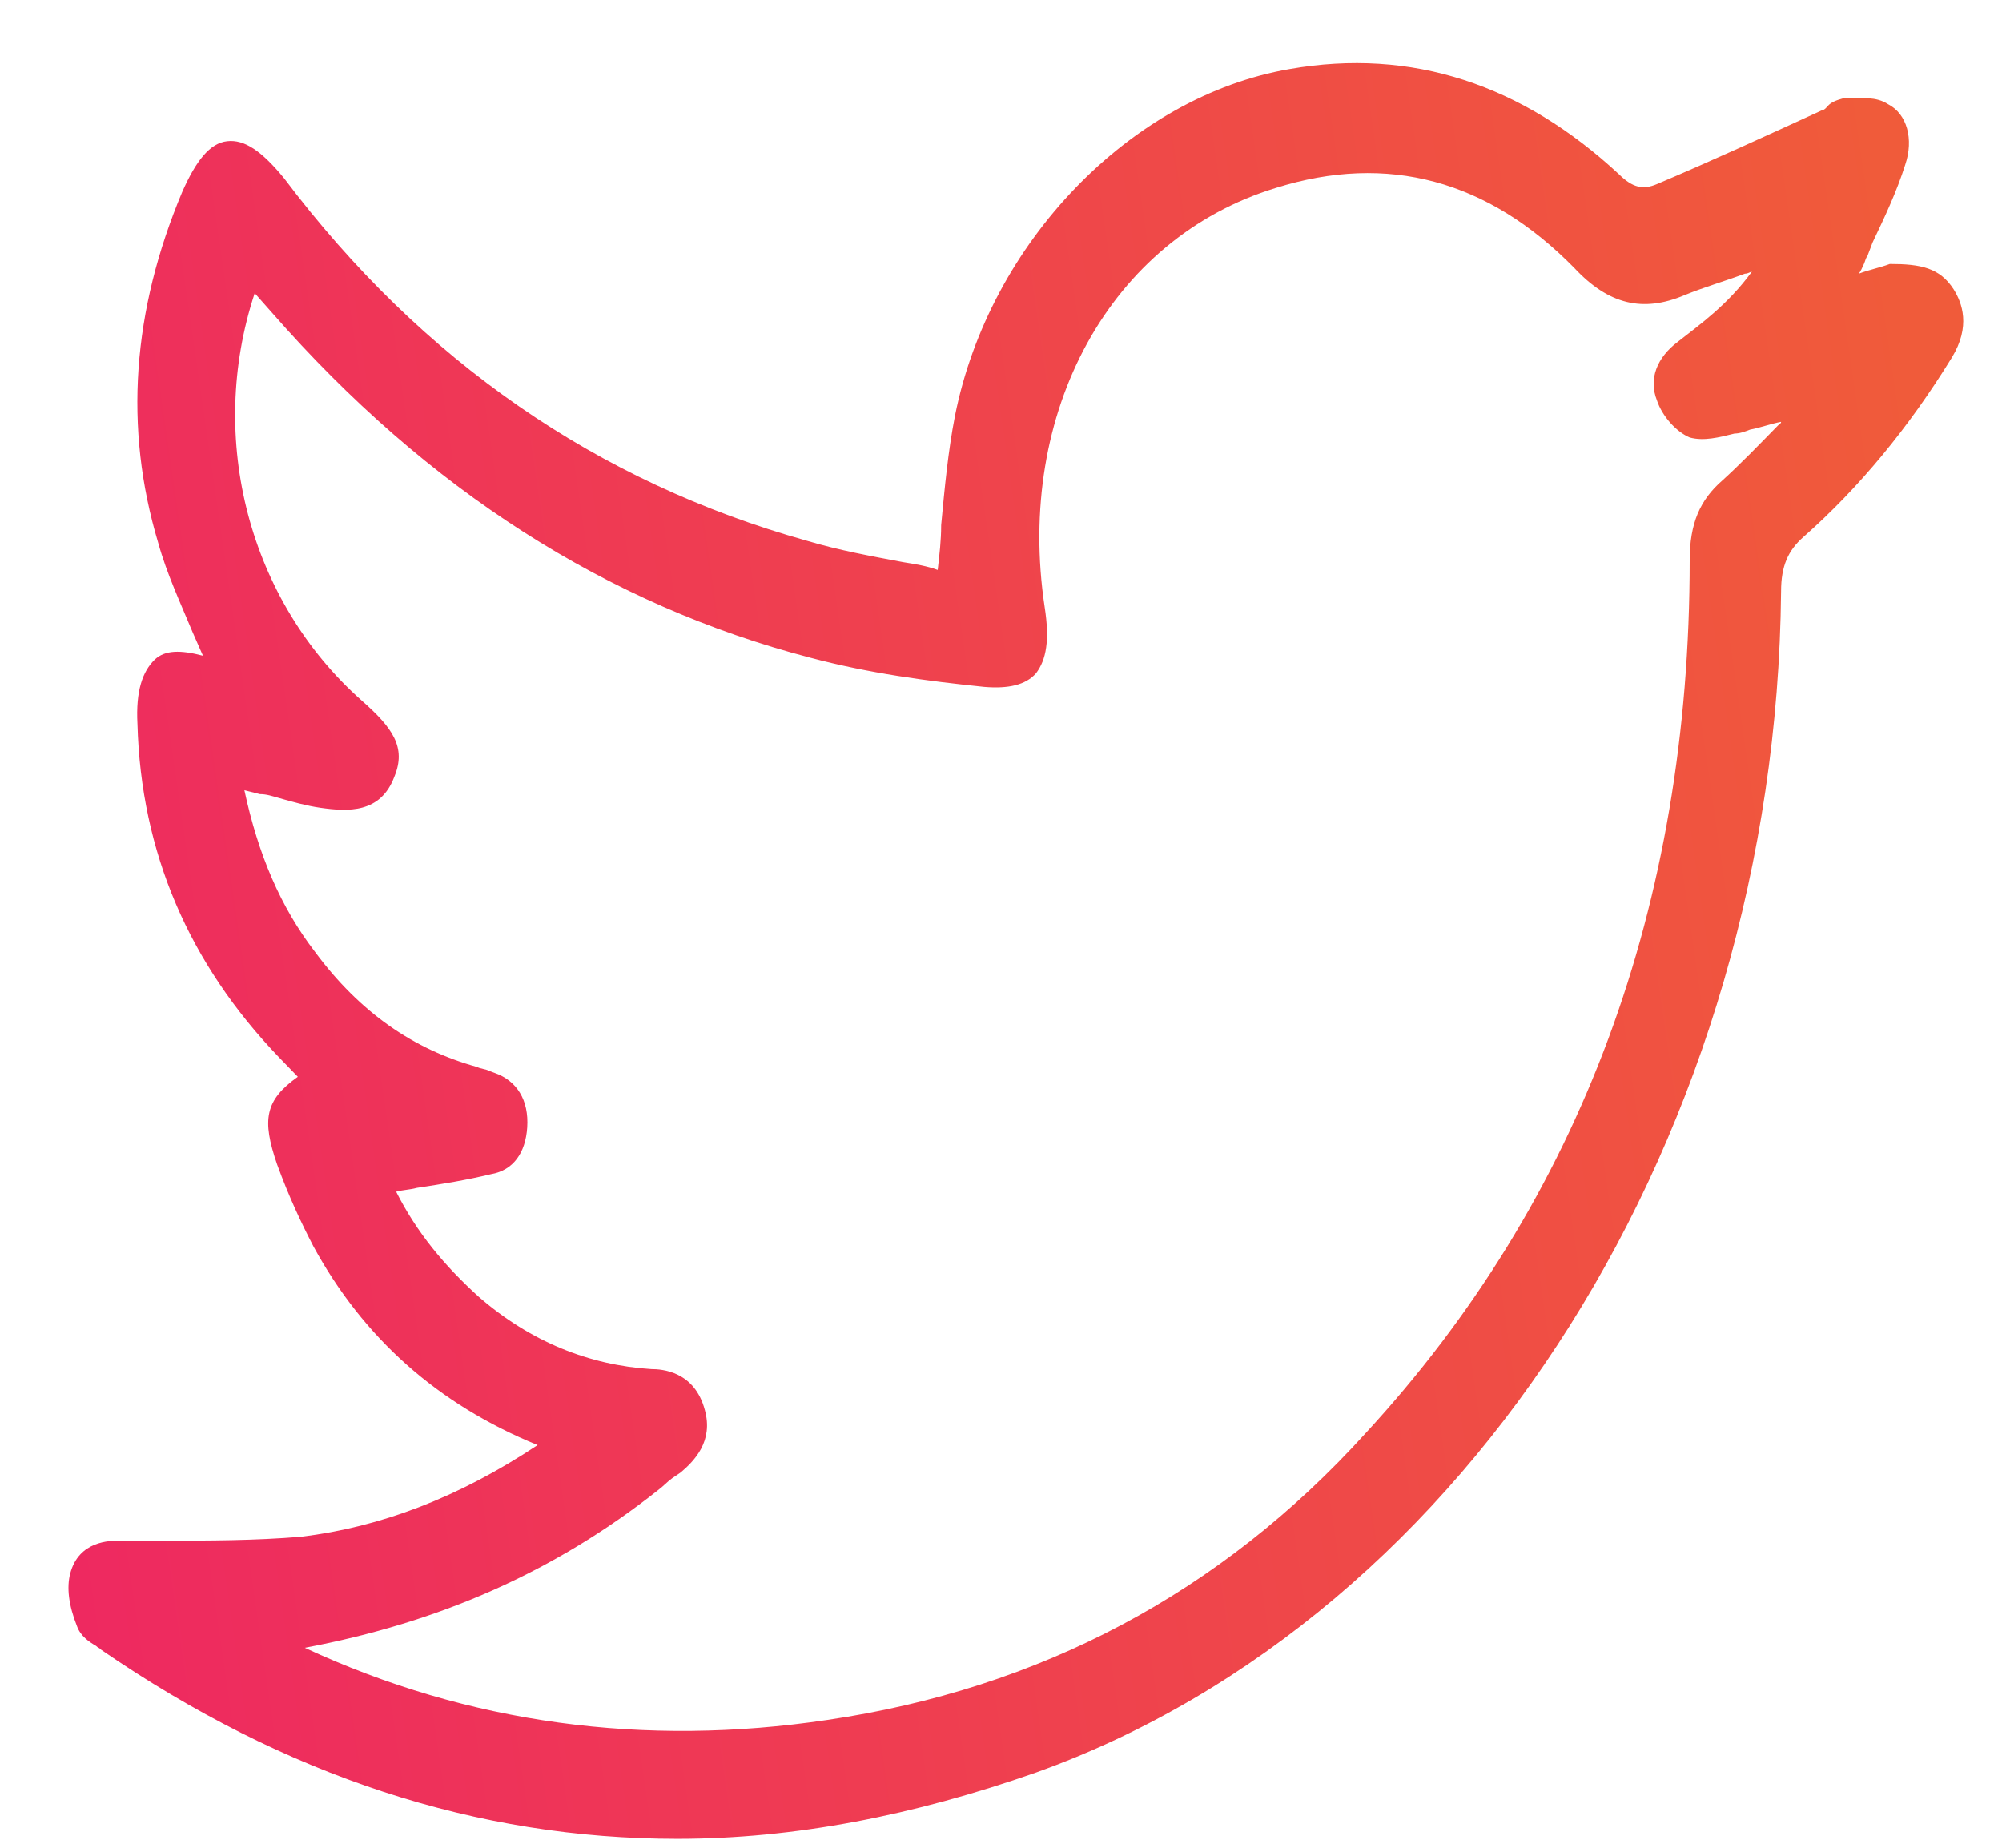 <svg width="26" height="24" viewBox="0 0 26 24" fill="none" xmlns="http://www.w3.org/2000/svg">
<path d="M25.372 3.758C25.483 3.935 25.596 4.239 25.349 4.644C24.789 5.555 24.14 6.34 23.423 6.973C23.221 7.15 23.131 7.353 23.131 7.682C23.064 14.694 19.1 20.998 13.455 23.023C11.865 23.581 10.319 23.884 8.796 23.884C6.198 23.884 3.711 23.074 1.314 21.429C1.292 21.403 1.27 21.403 1.247 21.378C1.158 21.327 1.046 21.251 1.001 21.125C0.889 20.846 0.866 20.618 0.911 20.441C1.023 20.011 1.426 20.011 1.561 20.011C1.74 20.011 1.942 20.011 2.121 20.011C2.703 20.011 3.308 20.011 3.913 19.96C4.943 19.834 5.951 19.454 6.982 18.77C5.682 18.239 4.719 17.378 4.07 16.188C3.913 15.884 3.756 15.555 3.599 15.125C3.398 14.543 3.442 14.289 3.868 13.986L3.622 13.732C2.457 12.517 1.83 11.074 1.785 9.403C1.762 8.973 1.852 8.72 2.009 8.568C2.143 8.441 2.345 8.441 2.636 8.517C2.591 8.416 2.546 8.315 2.502 8.213C2.345 7.834 2.166 7.454 2.054 7.049C1.606 5.555 1.718 4.036 2.367 2.492C2.546 2.087 2.726 1.859 2.95 1.834C3.174 1.808 3.398 1.96 3.689 2.315C5.481 4.694 7.766 6.264 10.476 7.023C10.901 7.15 11.327 7.226 11.73 7.302C11.887 7.327 12.044 7.353 12.178 7.403C12.201 7.201 12.223 7.023 12.223 6.821C12.268 6.34 12.313 5.859 12.402 5.403C12.85 3.15 14.687 1.251 16.748 0.897C18.338 0.618 19.772 1.099 21.026 2.264C21.205 2.441 21.34 2.467 21.519 2.391C22.236 2.087 22.952 1.758 23.669 1.429C23.692 1.429 23.714 1.403 23.736 1.378C23.781 1.327 23.848 1.302 23.938 1.277H24.005C24.184 1.277 24.363 1.251 24.52 1.353C24.767 1.479 24.856 1.808 24.744 2.137C24.632 2.492 24.476 2.821 24.319 3.15L24.252 3.327C24.229 3.353 24.229 3.378 24.207 3.429C24.184 3.479 24.162 3.53 24.14 3.555C24.274 3.504 24.408 3.479 24.543 3.429C24.946 3.429 25.192 3.479 25.372 3.758ZM23.087 5.53C23.109 5.504 23.131 5.504 23.131 5.479C22.997 5.504 22.863 5.555 22.728 5.58C22.661 5.606 22.594 5.631 22.527 5.631C22.325 5.682 22.124 5.732 21.944 5.682C21.765 5.606 21.586 5.403 21.519 5.201C21.407 4.922 21.519 4.644 21.788 4.441C22.079 4.213 22.437 3.96 22.751 3.53C22.728 3.53 22.706 3.555 22.661 3.555C22.392 3.656 22.124 3.732 21.877 3.834C21.34 4.061 20.892 3.96 20.444 3.479C19.324 2.34 18.024 1.985 16.569 2.441C14.418 3.099 13.186 5.353 13.567 7.884C13.634 8.315 13.589 8.568 13.455 8.745C13.321 8.897 13.097 8.948 12.783 8.922C12.044 8.846 11.282 8.745 10.521 8.542C7.9 7.859 5.548 6.365 3.532 4.061C3.465 3.986 3.398 3.91 3.308 3.808C2.681 5.707 3.241 7.808 4.697 9.099C5.1 9.454 5.279 9.707 5.122 10.087C4.943 10.568 4.518 10.543 4.159 10.492C3.98 10.466 3.801 10.416 3.622 10.365C3.532 10.34 3.465 10.315 3.375 10.315L3.174 10.264C3.353 11.099 3.644 11.783 4.092 12.365C4.674 13.15 5.369 13.631 6.198 13.859C6.242 13.884 6.31 13.884 6.354 13.91L6.422 13.935C6.713 14.036 6.87 14.289 6.847 14.644C6.825 14.973 6.668 15.201 6.377 15.251C6.063 15.327 5.75 15.378 5.414 15.429C5.324 15.454 5.234 15.454 5.145 15.479C5.414 16.011 5.772 16.441 6.22 16.846C6.892 17.429 7.654 17.732 8.46 17.783C8.594 17.783 9.02 17.808 9.154 18.315C9.266 18.72 9.02 18.973 8.841 19.125L8.729 19.201C8.661 19.251 8.617 19.302 8.549 19.353C7.206 20.416 5.705 21.074 3.958 21.403C6.086 22.391 8.37 22.694 10.745 22.34C13.5 21.935 15.852 20.694 17.733 18.618C20.533 15.581 21.944 11.758 21.944 7.277C21.944 6.796 22.079 6.492 22.37 6.239C22.594 6.036 22.84 5.783 23.087 5.53Z" fill="url(#paint0_linear_12_154)"/>
<defs>
<linearGradient id="paint0_linear_12_154" x1="0.89" y1="27.632" x2="27.594" y2="23.759" gradientUnits="userSpaceOnUse">
<stop stop-color="#EE2762"/>
<stop offset="1" stop-color="#F05B3A"/>
</linearGradient>
</defs>
</svg>
